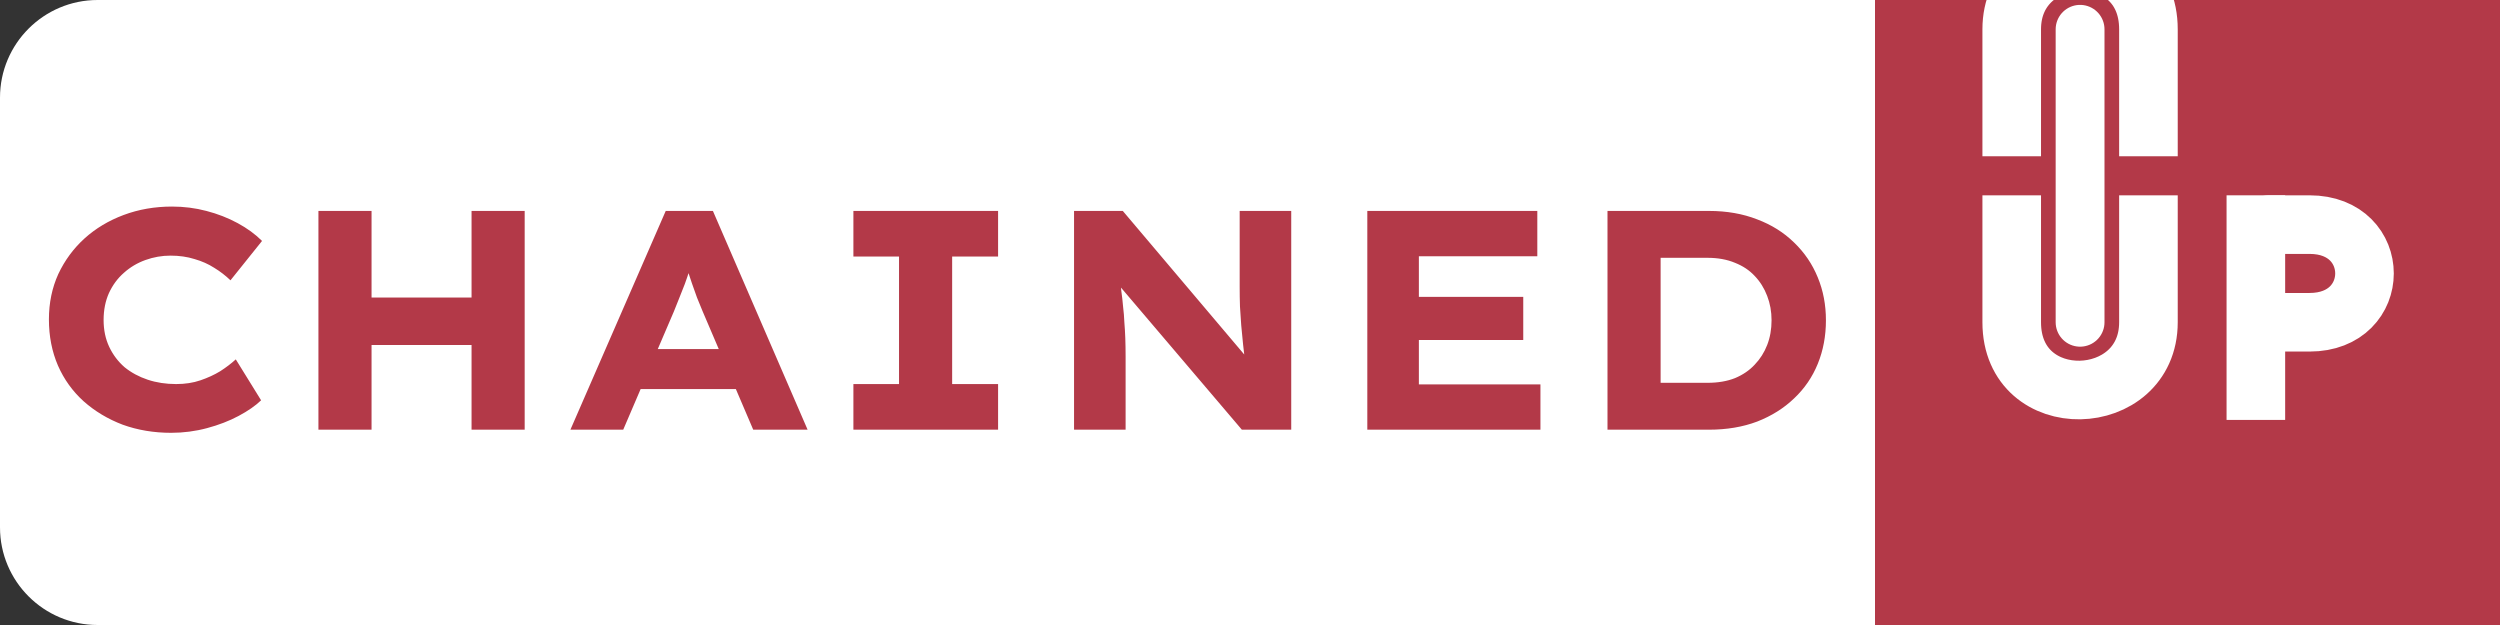 <svg width="256" height="64" viewBox="0 0 256 64" fill="none" xmlns="http://www.w3.org/2000/svg">
<rect x="0" y="0" width="256" height="64" fill="#333333" stroke="none"/>
<path d="M0 10C0 4.477 4.477 0 10 0H256V64H10C4.477 64 0 59.523 0 54V10Z" fill="white"/>
<path d="M17.521 44.32C15.751 44.32 14.097 44.043 12.561 43.488C11.047 42.912 9.713 42.112 8.561 41.088C7.431 40.064 6.556 38.848 5.937 37.44C5.319 36.011 5.009 34.432 5.009 32.704C5.009 31.019 5.329 29.472 5.969 28.064C6.631 26.656 7.527 25.44 8.657 24.416C9.788 23.392 11.121 22.592 12.657 22.016C14.193 21.44 15.847 21.152 17.617 21.152C18.833 21.152 20.007 21.301 21.137 21.6C22.289 21.899 23.356 22.315 24.337 22.848C25.319 23.381 26.151 23.989 26.833 24.672L23.601 28.704C23.089 28.213 22.535 27.787 21.937 27.424C21.34 27.04 20.668 26.741 19.921 26.528C19.175 26.293 18.353 26.176 17.457 26.176C16.583 26.176 15.729 26.325 14.897 26.624C14.065 26.923 13.329 27.36 12.689 27.936C12.049 28.491 11.537 29.184 11.153 30.016C10.791 30.827 10.609 31.744 10.609 32.768C10.609 33.792 10.801 34.709 11.185 35.52C11.569 36.331 12.092 37.024 12.753 37.6C13.436 38.155 14.225 38.581 15.121 38.88C16.017 39.179 16.988 39.328 18.033 39.328C18.951 39.328 19.783 39.2 20.529 38.944C21.276 38.688 21.948 38.379 22.545 38.016C23.143 37.632 23.676 37.227 24.145 36.8L26.737 40.992C26.161 41.547 25.393 42.08 24.433 42.592C23.473 43.104 22.396 43.52 21.201 43.84C20.007 44.16 18.78 44.32 17.521 44.32ZM48.287 44V21.6H53.727V44H48.287ZM32.607 44V21.6H38.047V44H32.607ZM34.719 35.328L34.751 30.464H51.167V35.328H34.719ZM58.41 44L68.17 21.6H73.002L82.698 44H77.13L71.946 31.872C71.754 31.403 71.562 30.933 71.37 30.464C71.2 29.995 71.029 29.515 70.858 29.024C70.688 28.533 70.528 28.053 70.378 27.584C70.229 27.115 70.09 26.667 69.962 26.24L71.05 26.208C70.922 26.72 70.773 27.211 70.602 27.68C70.453 28.149 70.293 28.619 70.122 29.088C69.951 29.536 69.77 29.995 69.578 30.464C69.386 30.933 69.194 31.413 69.002 31.904L63.818 44H58.41ZM62.986 39.84L64.746 35.744H76.266L77.578 39.84H62.986ZM87.388 44V39.328H92.06V26.272H87.388V21.6H102.204V26.272H97.5V39.328H102.204V44H87.388ZM109.982 44V21.6H114.974L128.51 37.6L127.582 37.44C127.454 36.693 127.358 35.979 127.294 35.296C127.23 34.613 127.166 33.952 127.102 33.312C127.059 32.672 127.017 32.032 126.974 31.392C126.953 30.752 126.942 30.08 126.942 29.376C126.942 28.672 126.942 27.925 126.942 27.136V21.6H132.222V44H127.166L113.118 27.488L114.622 27.712C114.686 28.459 114.75 29.131 114.814 29.728C114.899 30.325 114.963 30.891 115.006 31.424C115.07 31.936 115.113 32.459 115.134 32.992C115.177 33.504 115.209 34.048 115.23 34.624C115.251 35.2 115.262 35.829 115.262 36.512V44H109.982ZM140.013 44V21.6H157.421V26.24H145.293V39.36H157.741V44H140.013ZM142.701 34.816V30.4H155.981V34.816H142.701ZM164.607 44V21.6H175.007C176.82 21.6 178.463 21.888 179.935 22.464C181.407 23.019 182.666 23.808 183.711 24.832C184.778 25.856 185.588 27.051 186.143 28.416C186.698 29.76 186.975 31.221 186.975 32.8C186.975 34.4 186.698 35.883 186.143 37.248C185.588 38.613 184.778 39.797 183.711 40.8C182.666 41.803 181.407 42.592 179.935 43.168C178.463 43.723 176.82 44 175.007 44H164.607ZM170.047 40.288L169.311 39.2H174.847C175.914 39.2 176.852 39.04 177.663 38.72C178.474 38.379 179.146 37.92 179.679 37.344C180.234 36.768 180.66 36.096 180.959 35.328C181.258 34.56 181.407 33.717 181.407 32.8C181.407 31.904 181.258 31.072 180.959 30.304C180.66 29.515 180.234 28.832 179.679 28.256C179.146 27.68 178.474 27.232 177.663 26.912C176.852 26.571 175.914 26.4 174.847 26.4H169.215L170.047 25.376V40.288Z" fill="#B33948"/>
<g clip-path="url(#clip0_3_272)">
<rect x="192" width="64" height="64" fill="#B33948"/>
<path d="M206 13C206 13 206 12 206 3C206 -6 220 -6.5 220 3C220 12.5 220 13 220 13" stroke="white" stroke-width="6" stroke-linecap="square"/>
<path d="M220 23C220 23 220 24 220 33C220 42 206 42.5 206 33C206 23.5 206 23 206 23" stroke="white" stroke-width="6" stroke-linecap="square"/>
<path d="M213 3L213 33" stroke="white" stroke-width="5" stroke-linecap="round"/>
<line x1="231" y1="20" x2="231" y2="43" stroke="white" stroke-width="6"/>
<path d="M234 23C234 23 229 23 236.5 23C244 23 244 33 236.5 33C229 33 234 33 234 33" stroke="white" stroke-width="6"/>
</g>
<defs>
<clipPath id="clip0_3_272">
<rect width="64" height="64" fill="white" transform="translate(192)"/>
</clipPath>
</defs>
</svg>
